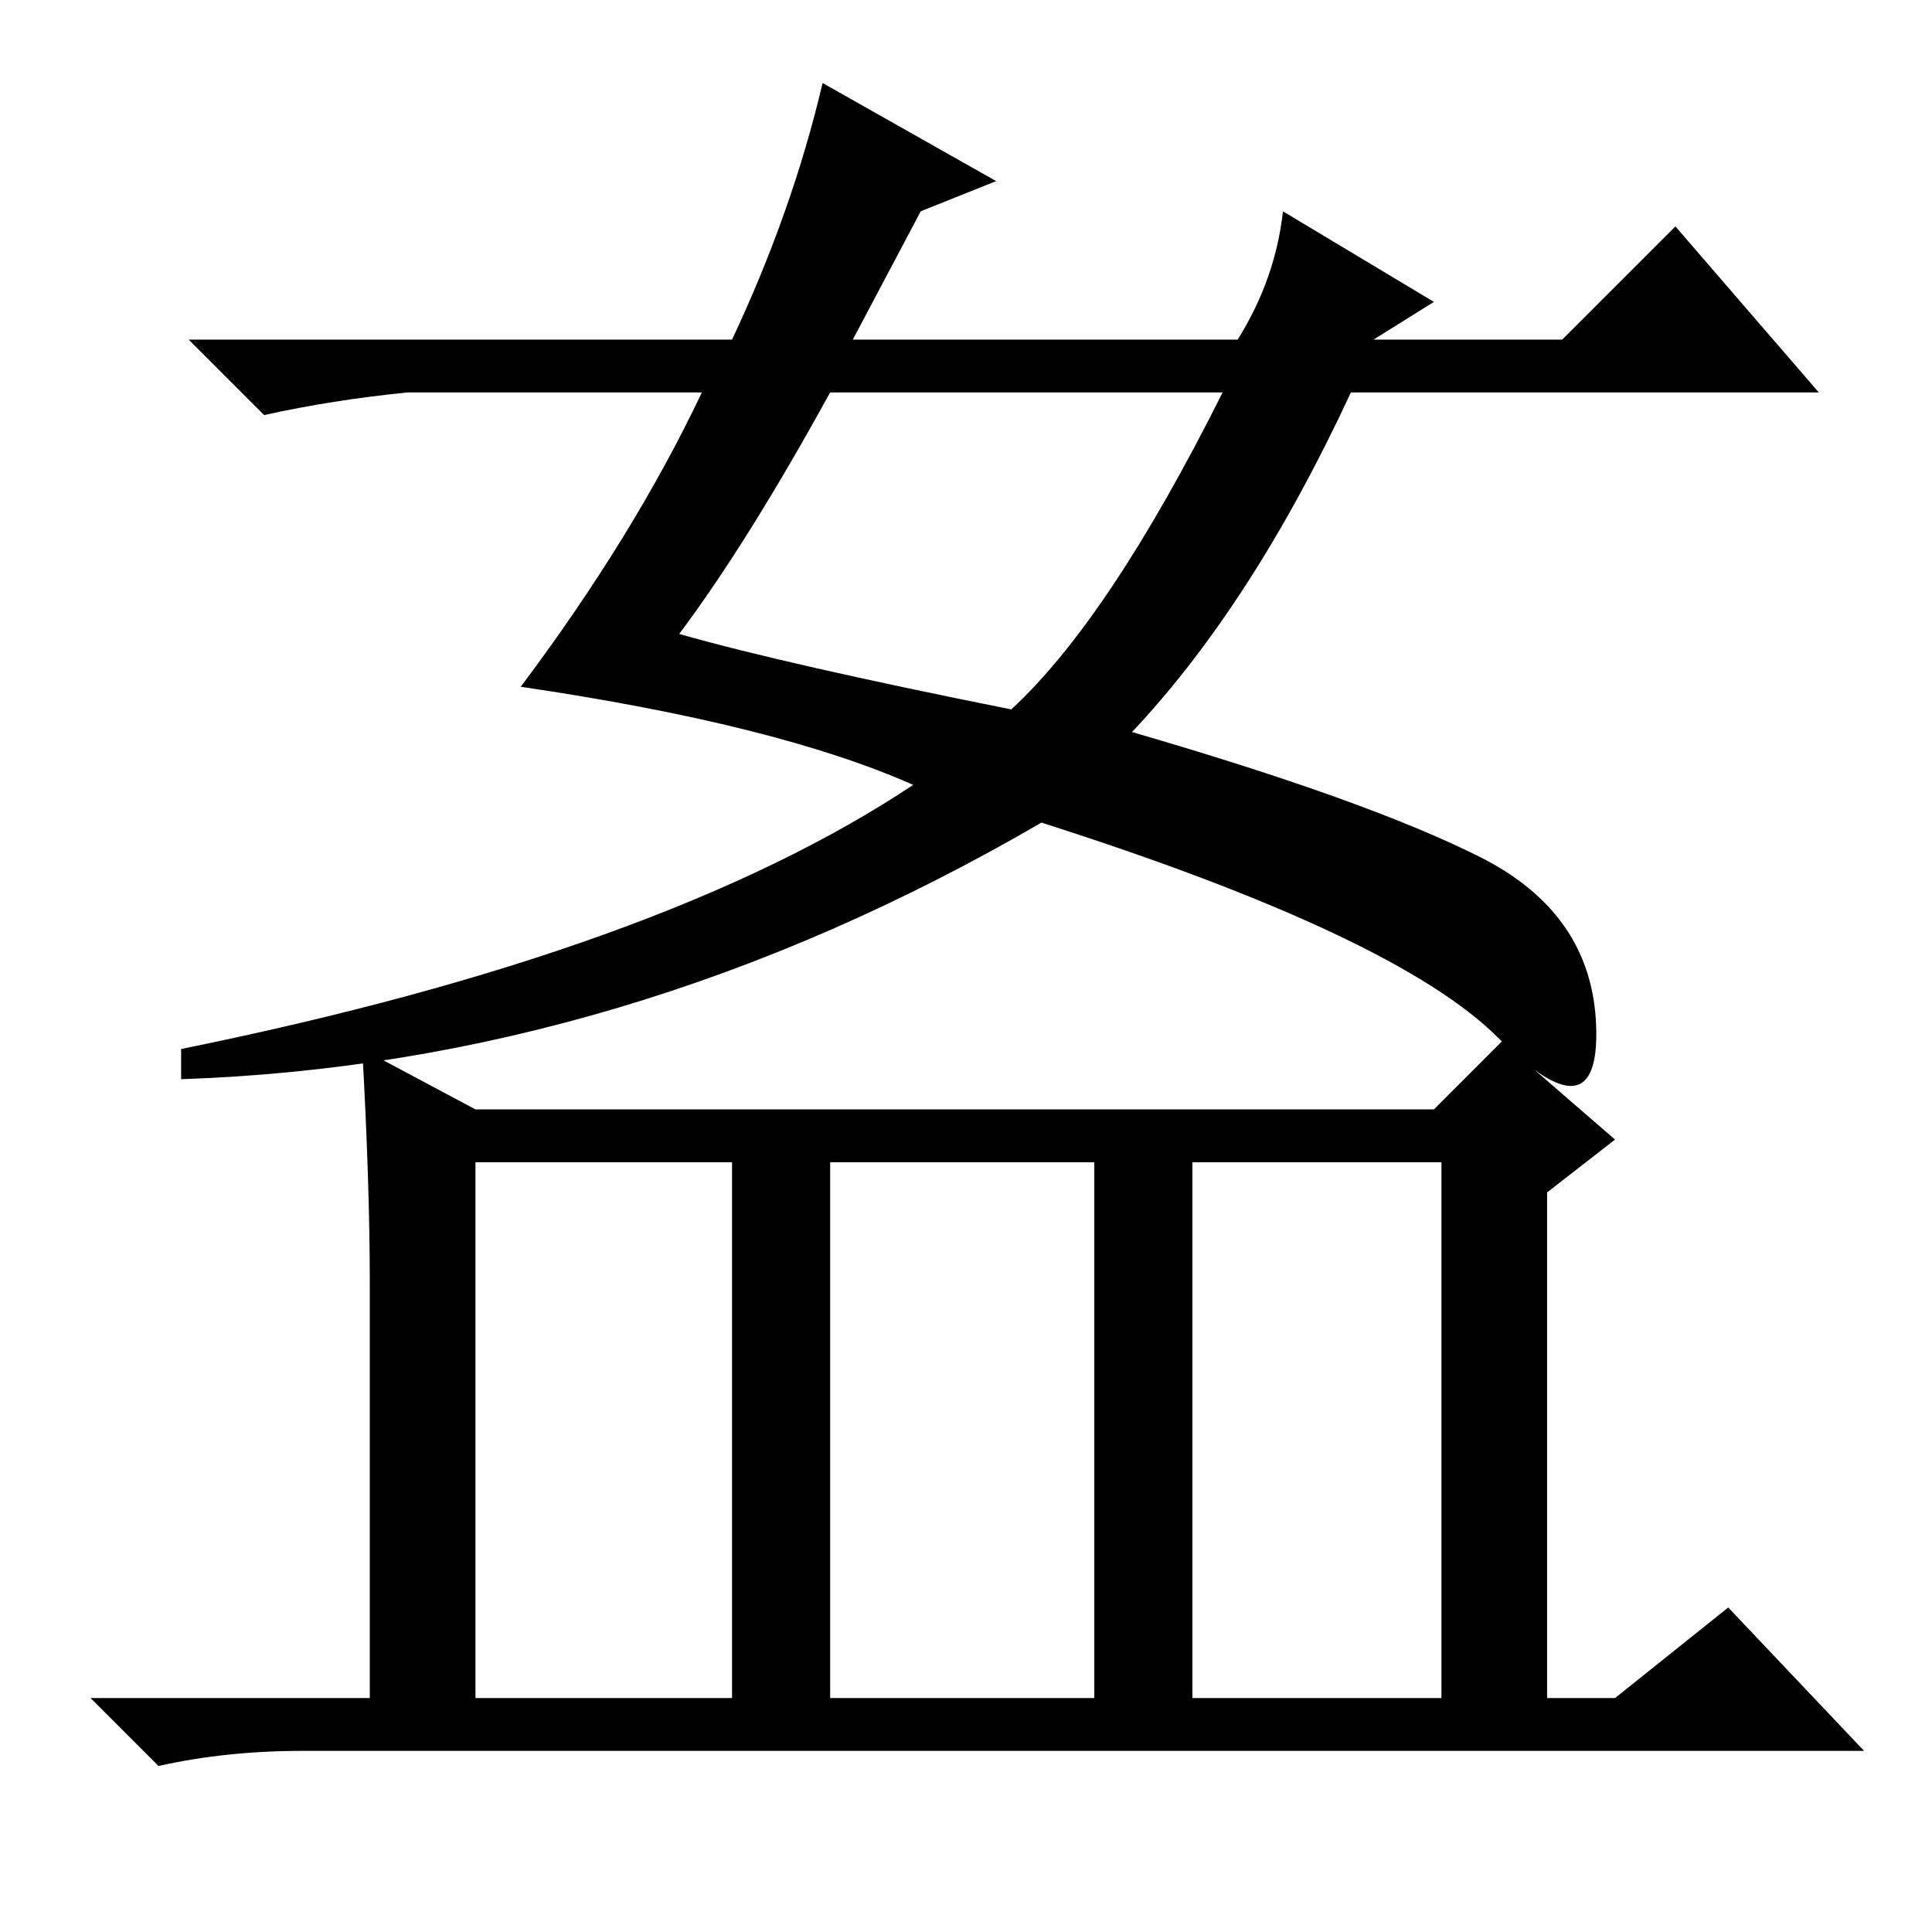 <?xml version="1.0" standalone="no"?>
<!DOCTYPE svg PUBLIC "-//W3C//DTD SVG 1.1//EN" "http://www.w3.org/Graphics/SVG/1.1/DTD/svg11.dtd" >
<svg xmlns="http://www.w3.org/2000/svg" xmlns:xlink="http://www.w3.org/1999/xlink" version="1.1" viewBox="0 -36 256 256">
  <g transform="matrix(1 0 0 -1 0 220)">
   <path fill="currentColor"
d="M132 232l-10 -4l-9 -17h51q5 8 6 17l20 -12l-8 -5h25l15 15l19 -22h-62q-13 -28 -29 -45q31 -9 46 -16.5t15.5 -22.5t-13 -1.5t-60.5 28.5q-55 -32 -114 -34v4q64 13 97 35q-18 8 -52 13q15 20 24 39h-39q-10 -1 -19 -3l-10 10h72q8 17 12 34zM90 172q14 -4 44 -10
q13 12 28 42h-52q-11 -20 -20 -32zM158 31h33v71h-33v-71zM49 86q0 13 -1 31l15 -8h127l9 9l15 -13l-9 -7v-67h9l15 12l18 -19h-207q-10 0 -19 -2l-9 9h37v55zM63 31h34v71h-34v-71zM110 31h35v71h-35v-71z" />
  </g>

</svg>
